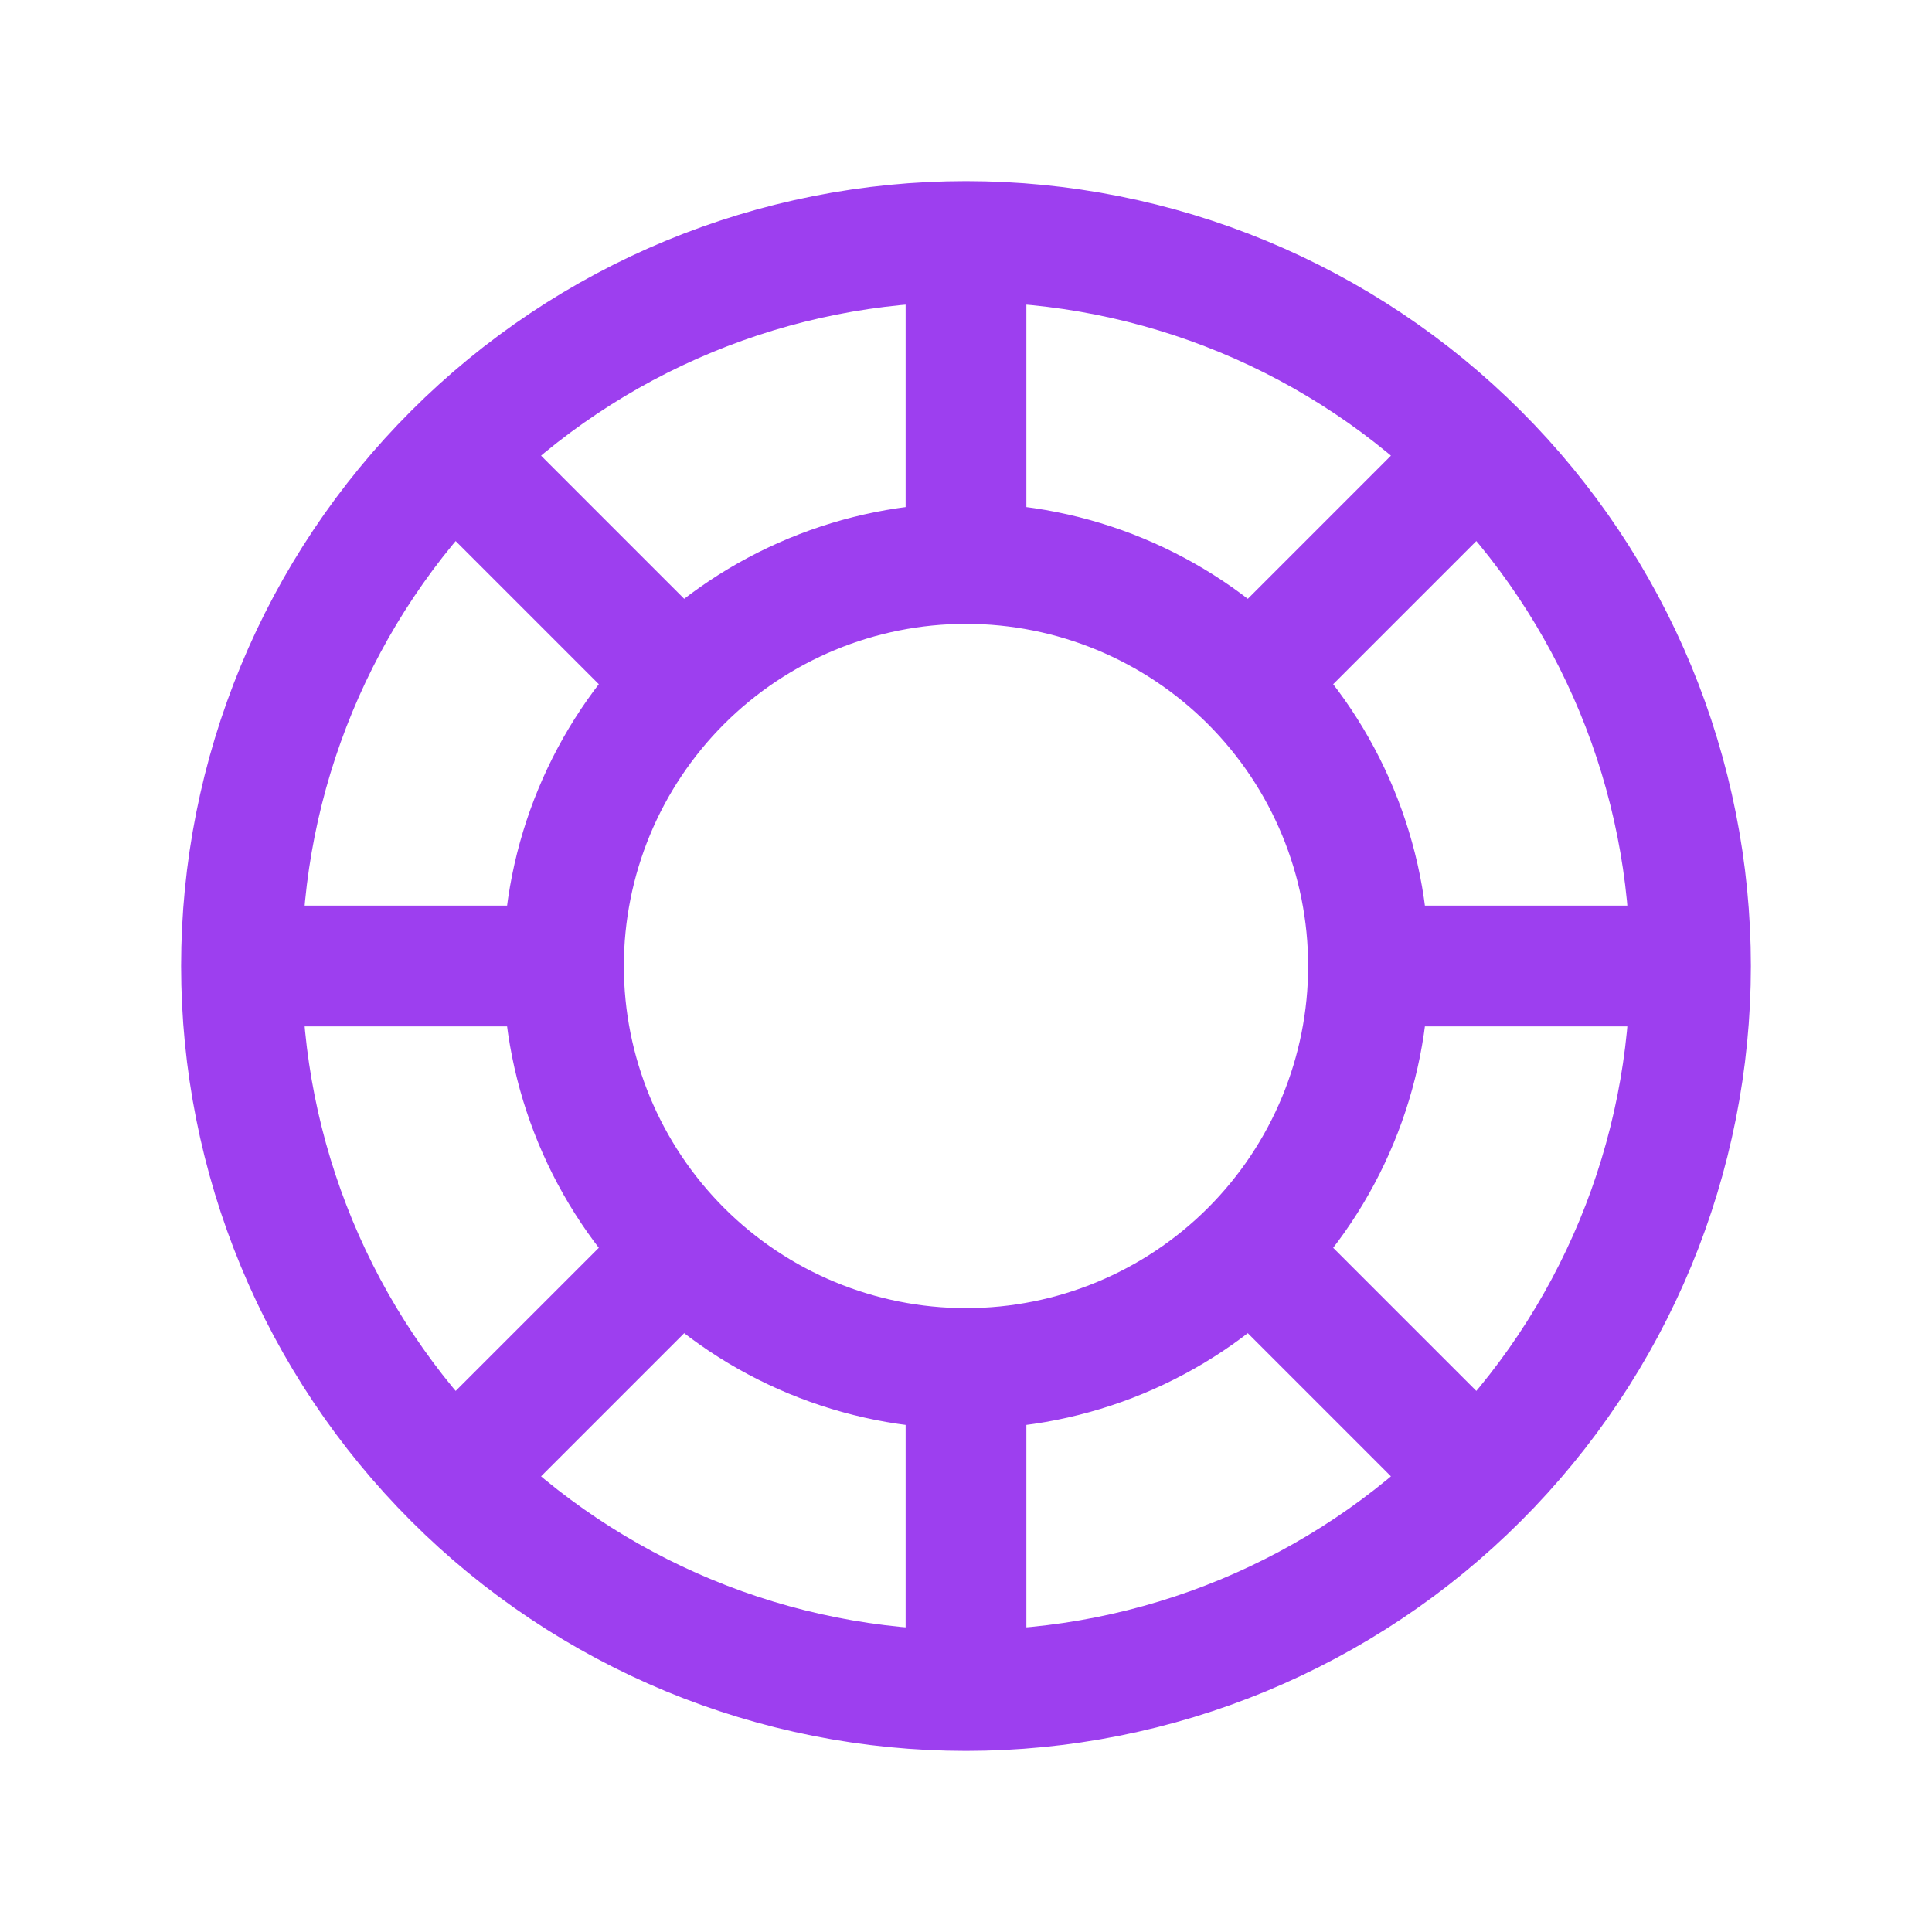 <svg preserveAspectRatio="none" width="100%" height="100%" overflow="visible" style="display: block;" viewBox="0 0 32 32" fill="none" xmlns="http://www.w3.org/2000/svg">
<g id="tabler-icon-poker-chip">
<path id="Vector" d="M4 16C4 17.576 4.31 19.136 4.913 20.592C5.516 22.048 6.4 23.371 7.515 24.485M4 16C4 14.424 4.31 12.864 4.913 11.408C5.516 9.952 6.4 8.629 7.515 7.515M4 16H9.333M7.515 24.485C8.629 25.6 9.952 26.483 11.408 27.087C12.864 27.69 14.424 28 16 28M7.515 24.485L11.286 20.714M16 28C17.576 28 19.136 27.69 20.592 27.087C22.048 26.483 23.371 25.6 24.485 24.485M16 28V22.667M24.485 24.485C25.6 23.371 26.483 22.048 27.087 20.592C27.69 19.136 28 17.576 28 16M24.485 24.485L20.714 20.714M28 16C28 14.424 27.69 12.864 27.087 11.408C26.483 9.952 25.6 8.629 24.485 7.515M28 16H22.667M24.485 7.515C23.371 6.4 22.048 5.516 20.592 4.913C19.136 4.31 17.576 4 16 4M24.485 7.515L20.714 11.286M16 4C14.424 4 12.864 4.31 11.408 4.913C9.952 5.516 8.629 6.4 7.515 7.515M16 4V9.333M7.515 7.515L11.286 11.286M9.333 16C9.333 17.768 10.036 19.464 11.286 20.714M9.333 16C9.333 14.232 10.036 12.536 11.286 11.286M11.286 20.714C12.536 21.964 14.232 22.667 16 22.667M16 22.667C17.768 22.667 19.464 21.964 20.714 20.714M20.714 20.714C21.964 19.464 22.667 17.768 22.667 16M22.667 16C22.667 14.232 21.964 12.536 20.714 11.286M20.714 11.286C19.464 10.036 17.768 9.333 16 9.333M16 9.333C14.232 9.333 12.536 10.036 11.286 11.286" stroke="#9D3FEF" stroke-width="2" stroke-linecap="round" stroke-linejoin="round"/>
</g>
</svg>
